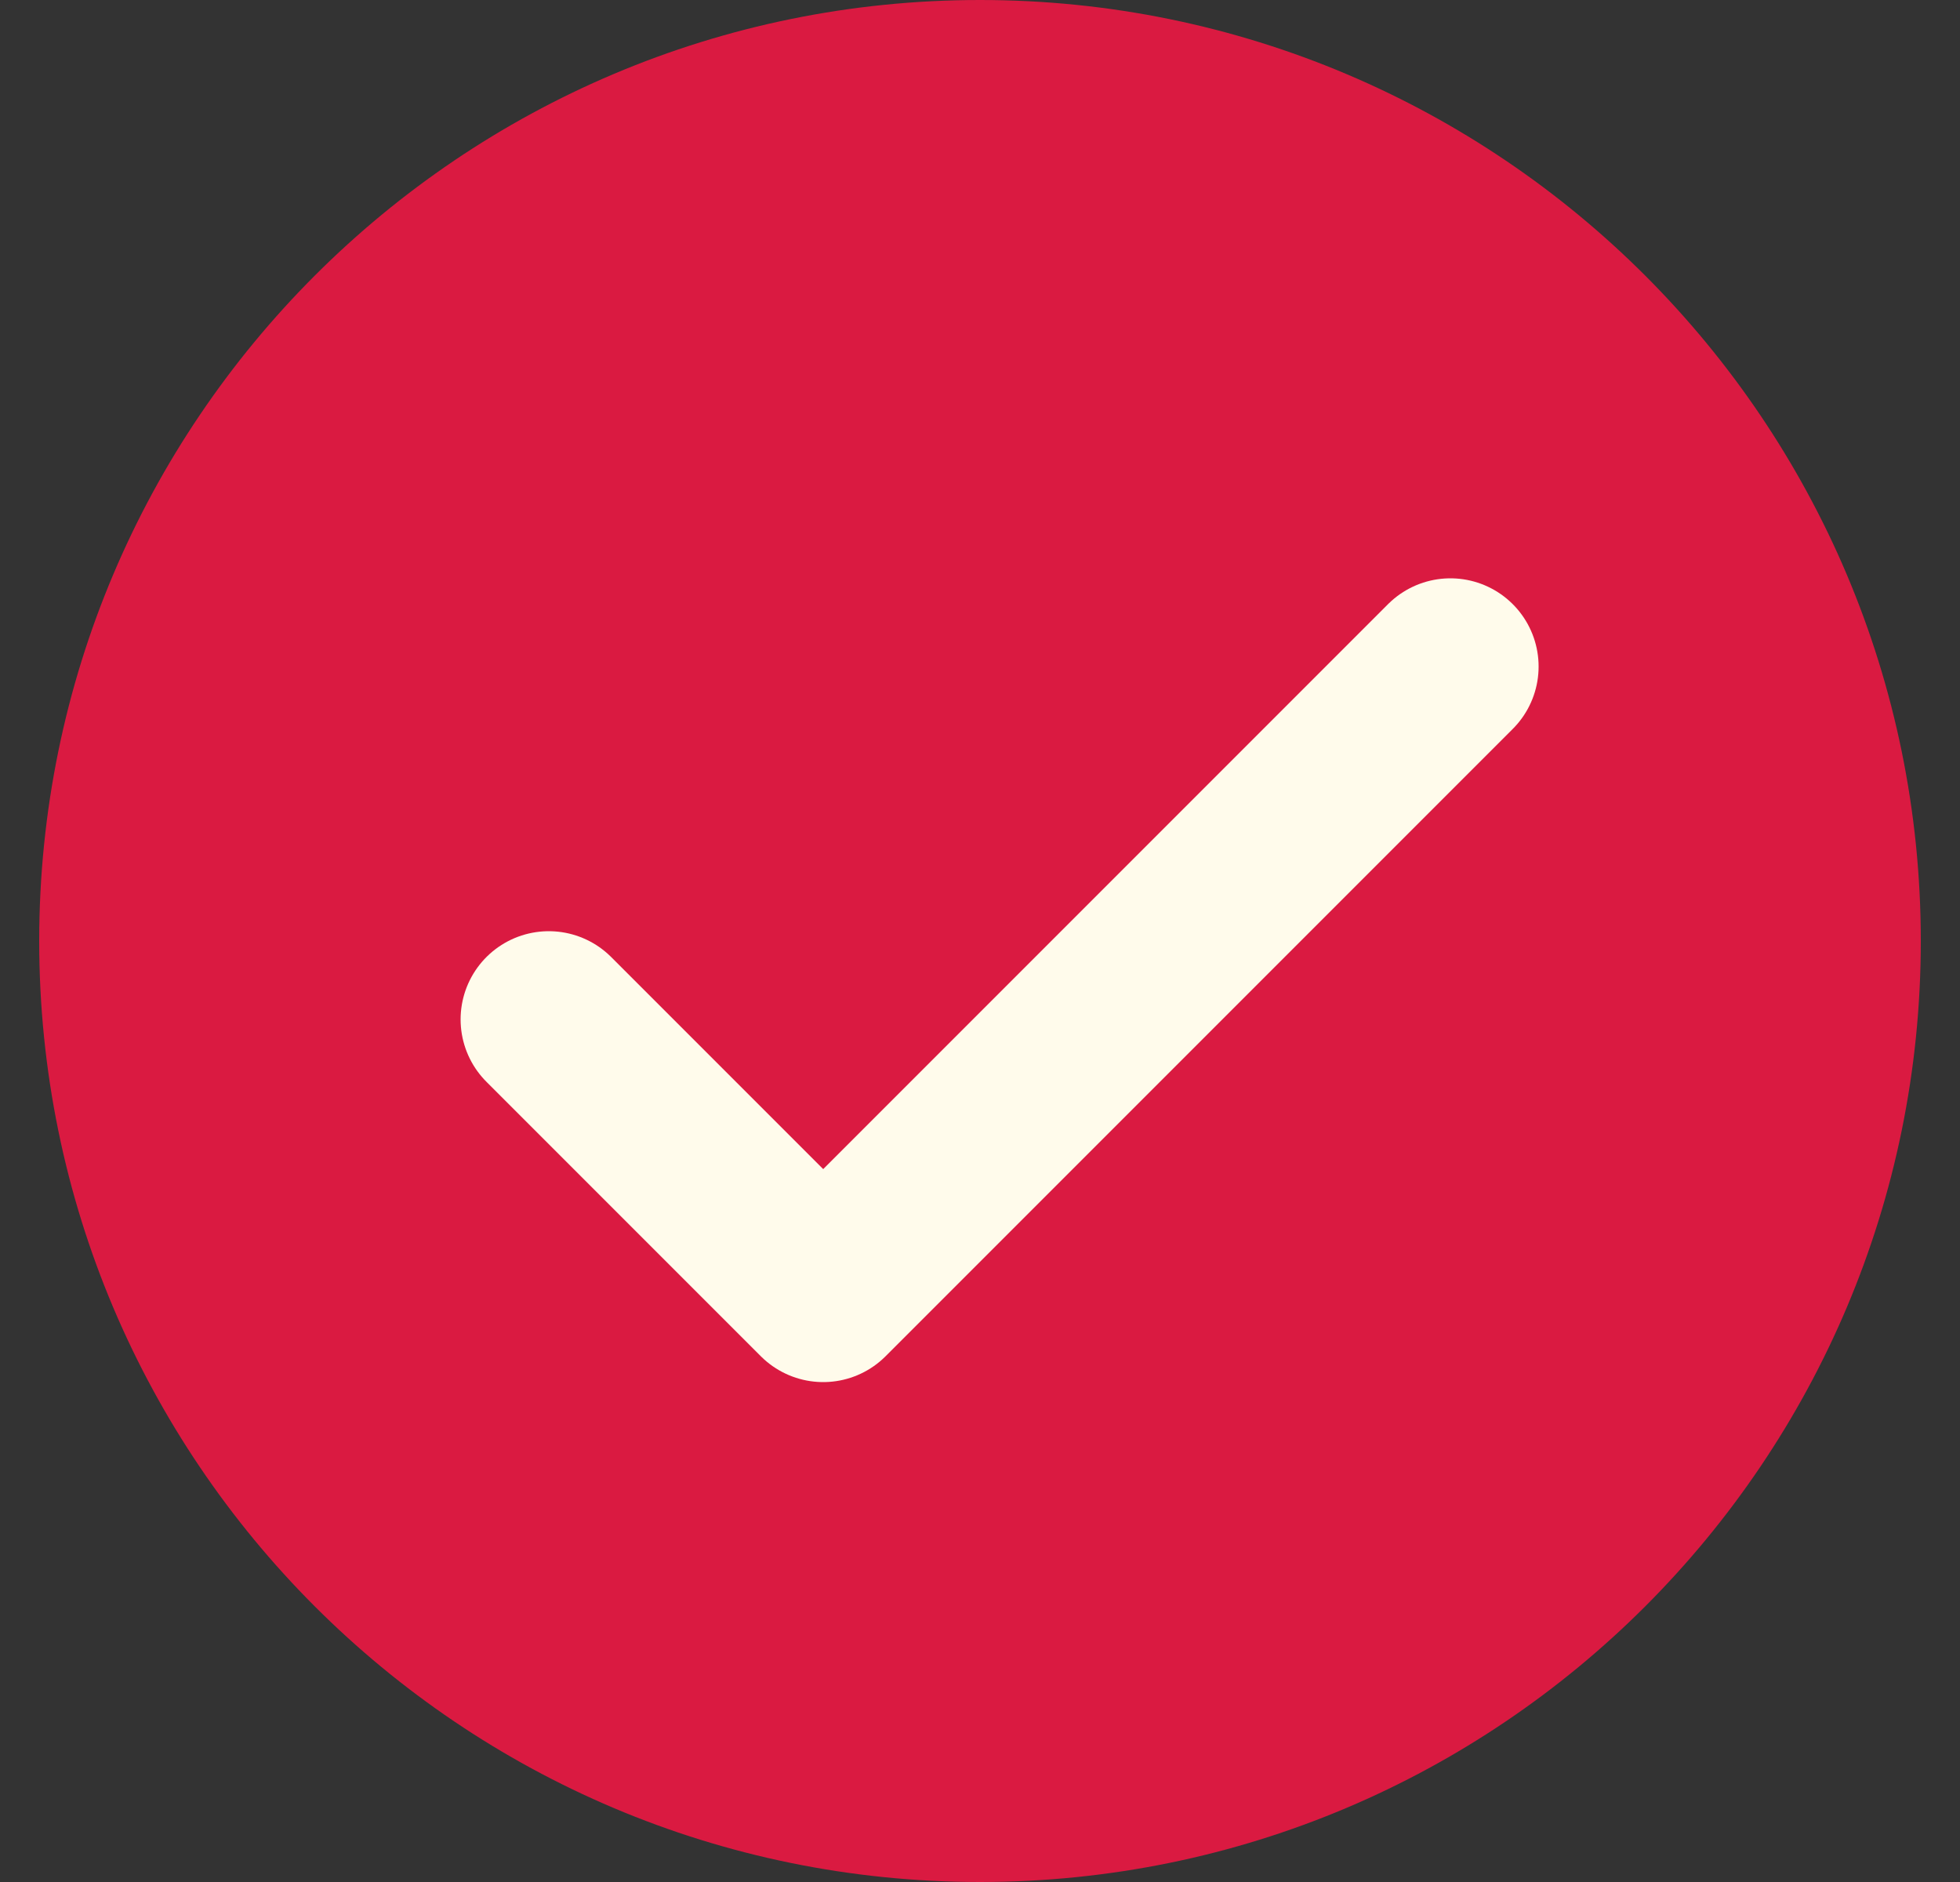 <svg width="25" height="24" viewBox="0 0 25 24" fill="none" xmlns="http://www.w3.org/2000/svg">
<rect x="0" y="0" width="25" height="24" fill="#333333" stroke="none"/>
<path d="M0.5 12C0.5 5.373 5.873 0 12.5 0C19.127 0 24.5 5.373 24.5 12C24.5 18.627 19.127 24 12.5 24C5.873 24 0.5 18.627 0.5 12Z" fill="#DA1A41"/>
<g clip-path="url(#clip0_344_13773)">
<path d="M7 13L10.5 16.5L18.5 8.5" stroke="#FFFBEB" stroke-width="2.25" stroke-linecap="round" stroke-linejoin="round"/>
</g>
<defs>
<clipPath id="clip0_344_13773">
<rect width="16" height="16" fill="white" transform="translate(4.5 4)"/>
</clipPath>
</defs>
</svg>
